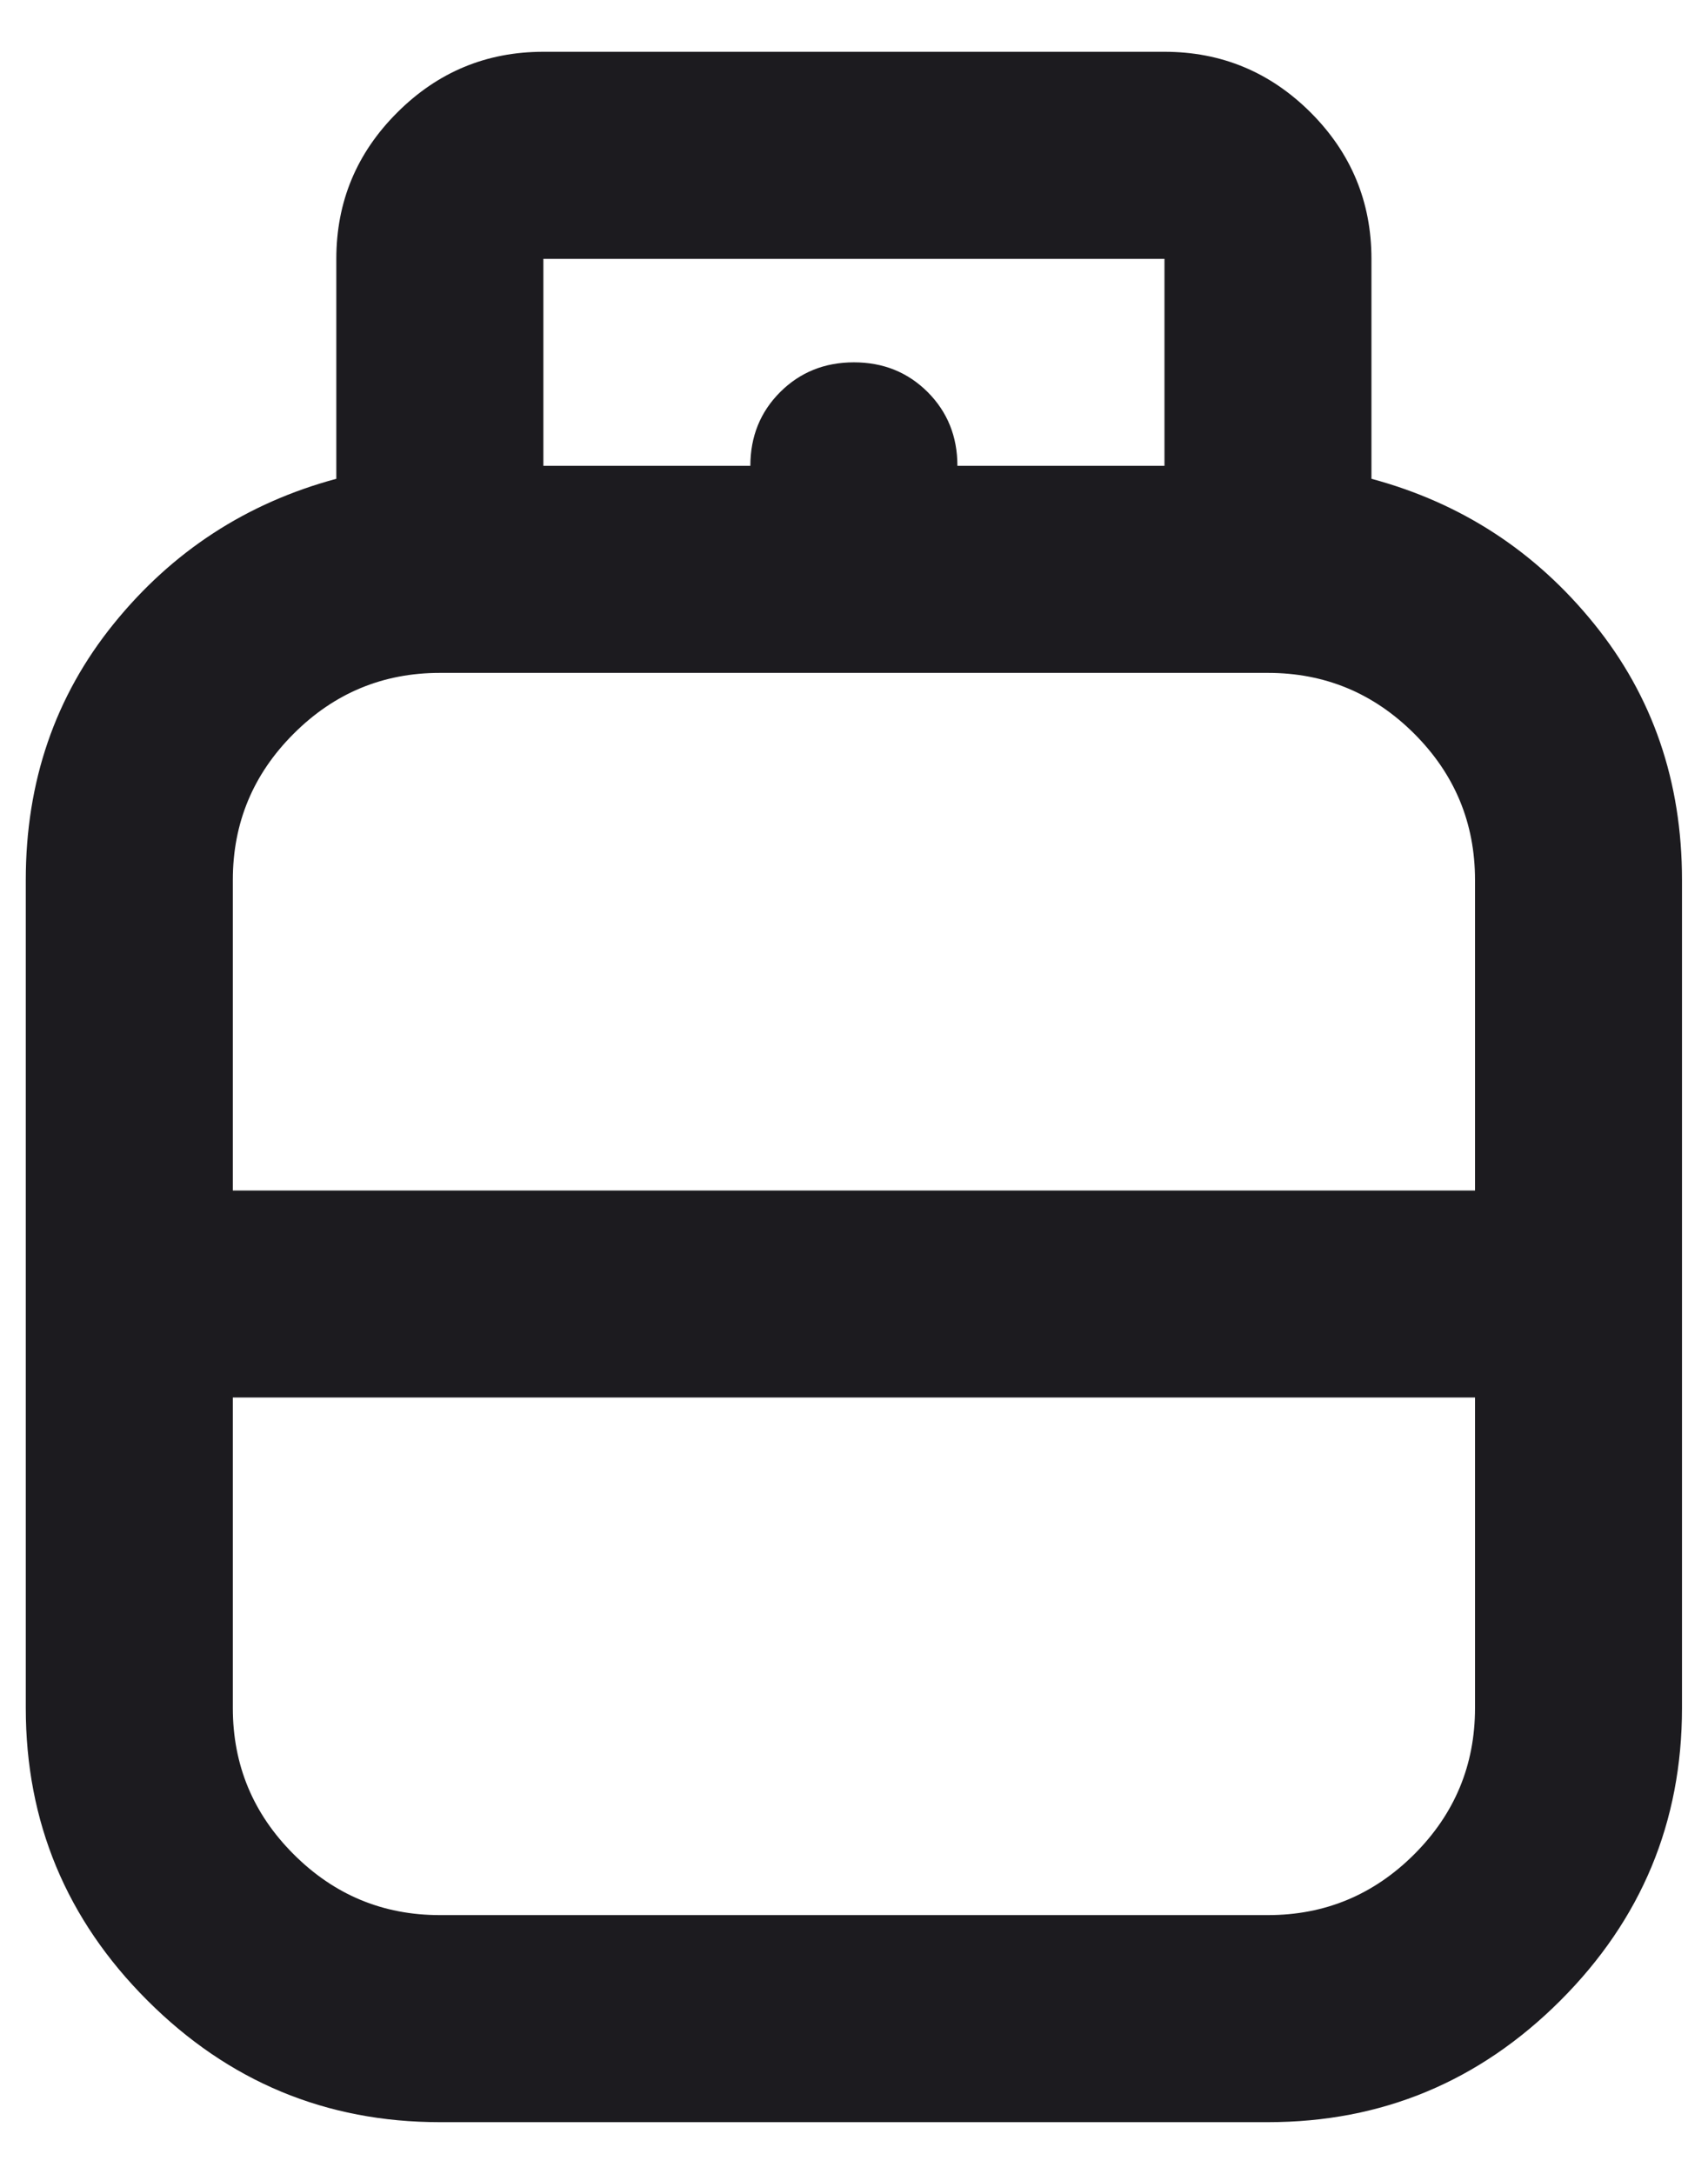 <svg width="22" height="28" viewBox="0 0 22 28" fill="none" xmlns="http://www.w3.org/2000/svg">
<path d="M5.665 27.334C4.199 27.334 2.943 26.811 1.899 25.767C0.854 24.723 0.332 23.467 0.332 22V11.334C0.332 10.067 0.71 8.967 1.465 8.034C2.221 7.1 3.177 6.478 4.332 6.167V3.334C4.332 2.6 4.593 1.972 5.116 1.45C5.638 0.928 6.265 0.667 6.999 0.667H14.999C15.732 0.667 16.36 0.928 16.883 1.45C17.404 1.972 17.665 2.6 17.665 3.334V6.167C18.821 6.478 19.776 7.1 20.532 8.034C21.288 8.967 21.665 10.067 21.665 11.334V22C21.665 23.467 21.143 24.723 20.099 25.767C19.054 26.811 17.799 27.334 16.332 27.334H5.665ZM2.999 15.334H18.999V11.334C18.999 10.6 18.738 9.972 18.216 9.45C17.693 8.928 17.065 8.667 16.332 8.667H5.665C4.932 8.667 4.305 8.928 3.783 9.45C3.26 9.972 2.999 10.6 2.999 11.334V15.334ZM5.665 24.667H16.332C17.065 24.667 17.693 24.406 18.216 23.884C18.738 23.362 18.999 22.734 18.999 22V18H2.999V22C2.999 22.734 3.26 23.362 3.783 23.884C4.305 24.406 4.932 24.667 5.665 24.667ZM12.332 6H14.999V3.334H6.999V6H9.665C9.665 5.623 9.793 5.306 10.049 5.05C10.305 4.795 10.621 4.667 10.999 4.667C11.377 4.667 11.693 4.795 11.949 5.05C12.204 5.306 12.332 5.623 12.332 6Z" fill="#1C1B1F"/>
</svg>
